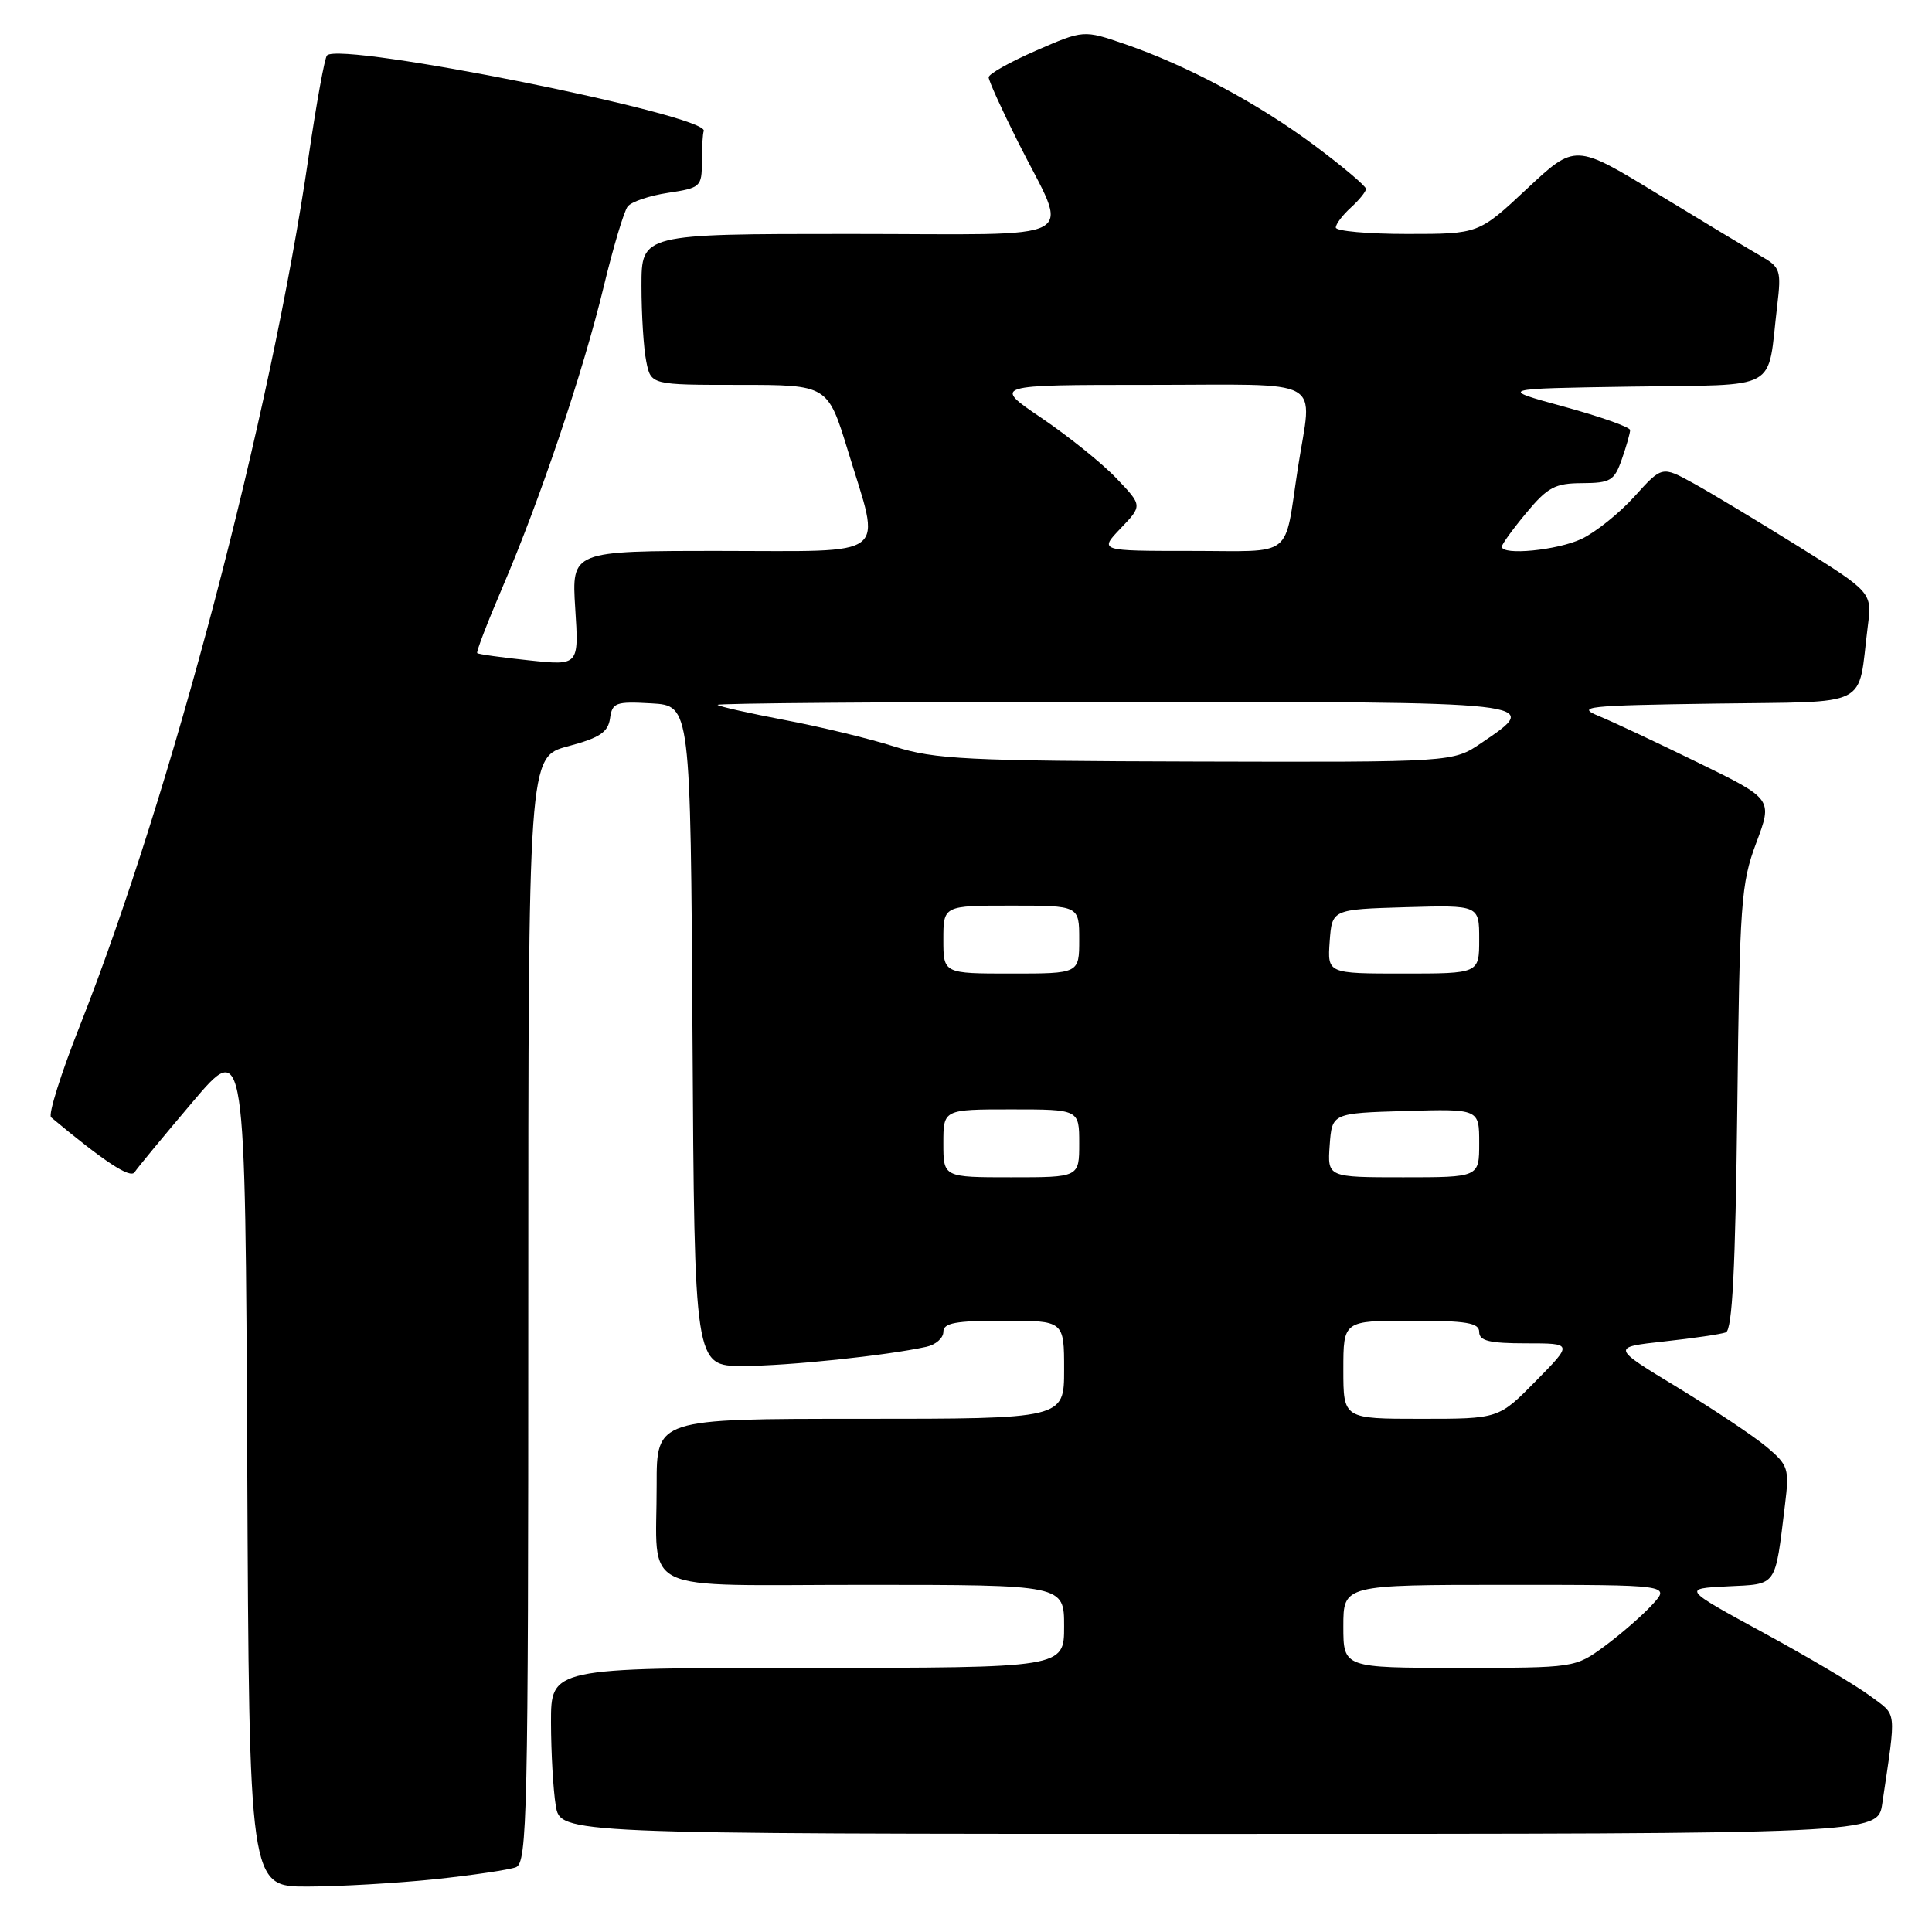 <?xml version="1.0" encoding="UTF-8" standalone="no"?>
<!DOCTYPE svg PUBLIC "-//W3C//DTD SVG 1.1//EN" "http://www.w3.org/Graphics/SVG/1.1/DTD/svg11.dtd" >
<svg xmlns="http://www.w3.org/2000/svg" xmlns:xlink="http://www.w3.org/1999/xlink" version="1.1" viewBox="0 0 256 256">
 <g >
 <path fill="currentColor"
d=" M 57.61 249.01 C 62.62 248.48 67.46 247.76 68.36 247.42 C 69.86 246.84 70.00 240.52 70.00 173.54 C 70.00 100.29 70.00 100.29 75.25 98.89 C 79.45 97.77 80.57 97.03 80.83 95.20 C 81.12 93.09 81.59 92.93 86.33 93.20 C 91.50 93.50 91.50 93.50 91.76 137.25 C 92.02 181.00 92.02 181.00 98.44 181.00 C 104.36 181.00 117.42 179.63 122.75 178.46 C 123.99 178.19 125.00 177.30 125.00 176.48 C 125.00 175.30 126.60 175.00 133.00 175.00 C 141.00 175.00 141.00 175.00 141.00 181.50 C 141.00 188.00 141.00 188.00 114.00 188.00 C 87.00 188.00 87.00 188.00 87.01 196.75 C 87.04 211.47 83.98 210.00 114.62 210.00 C 141.00 210.00 141.00 210.00 141.00 215.50 C 141.00 221.00 141.00 221.00 107.00 221.00 C 73.00 221.00 73.00 221.00 73.01 228.25 C 73.02 232.24 73.30 237.19 73.64 239.25 C 74.26 243.00 74.26 243.00 161.54 243.00 C 248.82 243.00 248.82 243.00 249.41 239.00 C 251.29 226.24 251.42 227.42 247.82 224.73 C 245.99 223.36 239.65 219.60 233.71 216.37 C 222.93 210.50 222.93 210.50 228.89 210.20 C 235.56 209.87 235.17 210.43 236.52 199.40 C 237.11 194.60 236.97 194.15 234.08 191.72 C 232.40 190.31 227.08 186.76 222.26 183.83 C 213.50 178.52 213.50 178.52 220.50 177.75 C 224.35 177.33 228.03 176.79 228.68 176.55 C 229.54 176.23 229.95 168.18 230.20 146.81 C 230.51 119.61 230.69 117.08 232.71 111.69 C 234.89 105.88 234.89 105.88 225.08 101.09 C 219.68 98.45 213.75 95.66 211.88 94.89 C 208.79 93.62 210.10 93.48 227.18 93.23 C 248.25 92.92 246.10 94.00 247.49 83.00 C 248.06 78.50 248.06 78.50 238.28 72.39 C 232.90 69.04 226.64 65.27 224.36 64.02 C 220.22 61.75 220.22 61.75 216.59 65.77 C 214.59 67.99 211.43 70.52 209.58 71.40 C 206.37 72.92 199.00 73.64 199.00 72.43 C 199.00 72.12 200.46 70.10 202.25 67.95 C 205.07 64.56 206.05 64.03 209.65 64.02 C 213.40 64.00 213.91 63.70 214.90 60.85 C 215.51 59.12 216.00 57.38 216.00 56.99 C 216.00 56.60 212.06 55.21 207.25 53.89 C 198.50 51.50 198.50 51.50 216.18 51.23 C 236.18 50.92 234.11 52.07 235.49 40.50 C 236.05 35.80 235.91 35.40 233.29 33.91 C 231.76 33.03 225.60 29.32 219.61 25.67 C 208.72 19.03 208.72 19.03 202.32 25.02 C 195.93 31.00 195.93 31.00 186.46 31.00 C 181.26 31.00 177.00 30.62 177.00 30.15 C 177.00 29.69 177.90 28.50 179.00 27.50 C 180.10 26.50 181.00 25.39 181.00 25.03 C 181.00 24.66 177.95 22.09 174.23 19.31 C 166.72 13.71 157.36 8.70 149.05 5.84 C 143.58 3.96 143.58 3.96 137.29 6.70 C 133.83 8.21 131.00 9.80 131.00 10.24 C 131.00 10.68 132.74 14.52 134.87 18.77 C 141.72 32.45 144.36 31.00 112.57 31.00 C 85.00 31.00 85.00 31.00 85.00 37.88 C 85.00 41.66 85.28 46.16 85.63 47.88 C 86.25 51.00 86.25 51.00 97.97 51.00 C 109.68 51.00 109.68 51.00 112.36 59.75 C 116.77 74.21 118.31 73.00 95.37 73.00 C 75.74 73.00 75.74 73.00 76.22 80.60 C 76.71 88.20 76.71 88.20 70.11 87.50 C 66.47 87.12 63.38 86.69 63.23 86.54 C 63.08 86.40 64.57 82.51 66.55 77.89 C 71.57 66.19 77.28 49.24 79.99 38.00 C 81.25 32.77 82.68 27.99 83.17 27.36 C 83.66 26.73 86.07 25.92 88.53 25.55 C 92.83 24.90 93.00 24.74 93.00 21.44 C 93.00 19.55 93.11 17.71 93.25 17.36 C 94.06 15.29 45.18 5.48 43.33 7.34 C 43.02 7.65 41.93 13.66 40.90 20.70 C 35.91 55.08 22.73 105.16 10.56 135.97 C 8.07 142.27 6.36 147.71 6.77 148.05 C 13.79 153.91 17.26 156.20 17.83 155.33 C 18.20 154.76 21.65 150.58 25.50 146.04 C 32.50 137.78 32.50 137.78 32.76 193.89 C 33.02 250.00 33.02 250.00 40.76 249.98 C 45.02 249.97 52.60 249.53 57.61 249.01 Z  M 178.00 215.50 C 178.00 210.00 178.00 210.00 199.67 210.00 C 221.35 210.00 221.35 210.00 218.92 212.64 C 217.59 214.09 214.74 216.56 212.60 218.14 C 208.71 220.99 208.67 221.00 193.35 221.00 C 178.00 221.00 178.00 221.00 178.00 215.50 Z  M 178.00 181.50 C 178.00 175.00 178.00 175.00 187.00 175.00 C 194.33 175.00 196.00 175.28 196.00 176.50 C 196.00 177.67 197.36 178.00 202.21 178.00 C 208.42 178.00 208.42 178.00 203.50 183.00 C 198.58 188.00 198.58 188.00 188.29 188.00 C 178.00 188.00 178.00 188.00 178.00 181.50 Z  M 125.00 151.50 C 125.00 147.00 125.00 147.00 134.00 147.00 C 143.00 147.00 143.00 147.00 143.00 151.50 C 143.00 156.00 143.00 156.00 134.00 156.00 C 125.00 156.00 125.00 156.00 125.00 151.50 Z  M 176.19 151.75 C 176.50 147.50 176.50 147.50 186.25 147.21 C 196.00 146.93 196.00 146.93 196.00 151.46 C 196.00 156.00 196.00 156.00 185.94 156.00 C 175.89 156.00 175.89 156.00 176.19 151.75 Z  M 125.00 124.50 C 125.00 120.00 125.00 120.00 134.00 120.00 C 143.00 120.00 143.00 120.00 143.00 124.50 C 143.00 129.00 143.00 129.00 134.00 129.00 C 125.00 129.00 125.00 129.00 125.00 124.50 Z  M 176.19 124.75 C 176.50 120.50 176.50 120.50 186.25 120.21 C 196.00 119.93 196.00 119.93 196.00 124.46 C 196.00 129.00 196.00 129.00 185.94 129.00 C 175.89 129.00 175.89 129.00 176.19 124.75 Z  M 118.50 98.92 C 115.20 97.87 108.67 96.29 104.00 95.41 C 99.33 94.52 95.31 93.62 95.08 93.40 C 94.85 93.18 118.37 93.00 147.33 93.00 C 204.86 93.00 204.39 92.95 196.27 98.46 C 192.54 101.00 192.54 101.00 158.52 100.91 C 128.01 100.83 123.88 100.62 118.50 98.92 Z  M 148.50 70.00 C 151.38 66.99 151.38 66.99 147.94 63.39 C 146.05 61.40 141.58 57.81 138.01 55.39 C 131.52 51.00 131.52 51.00 152.26 51.00 C 176.07 51.00 173.87 49.77 171.98 62.00 C 170.10 74.21 171.66 73.00 157.79 73.00 C 145.63 73.00 145.63 73.00 148.50 70.00 Z "/>
</g>
</svg>